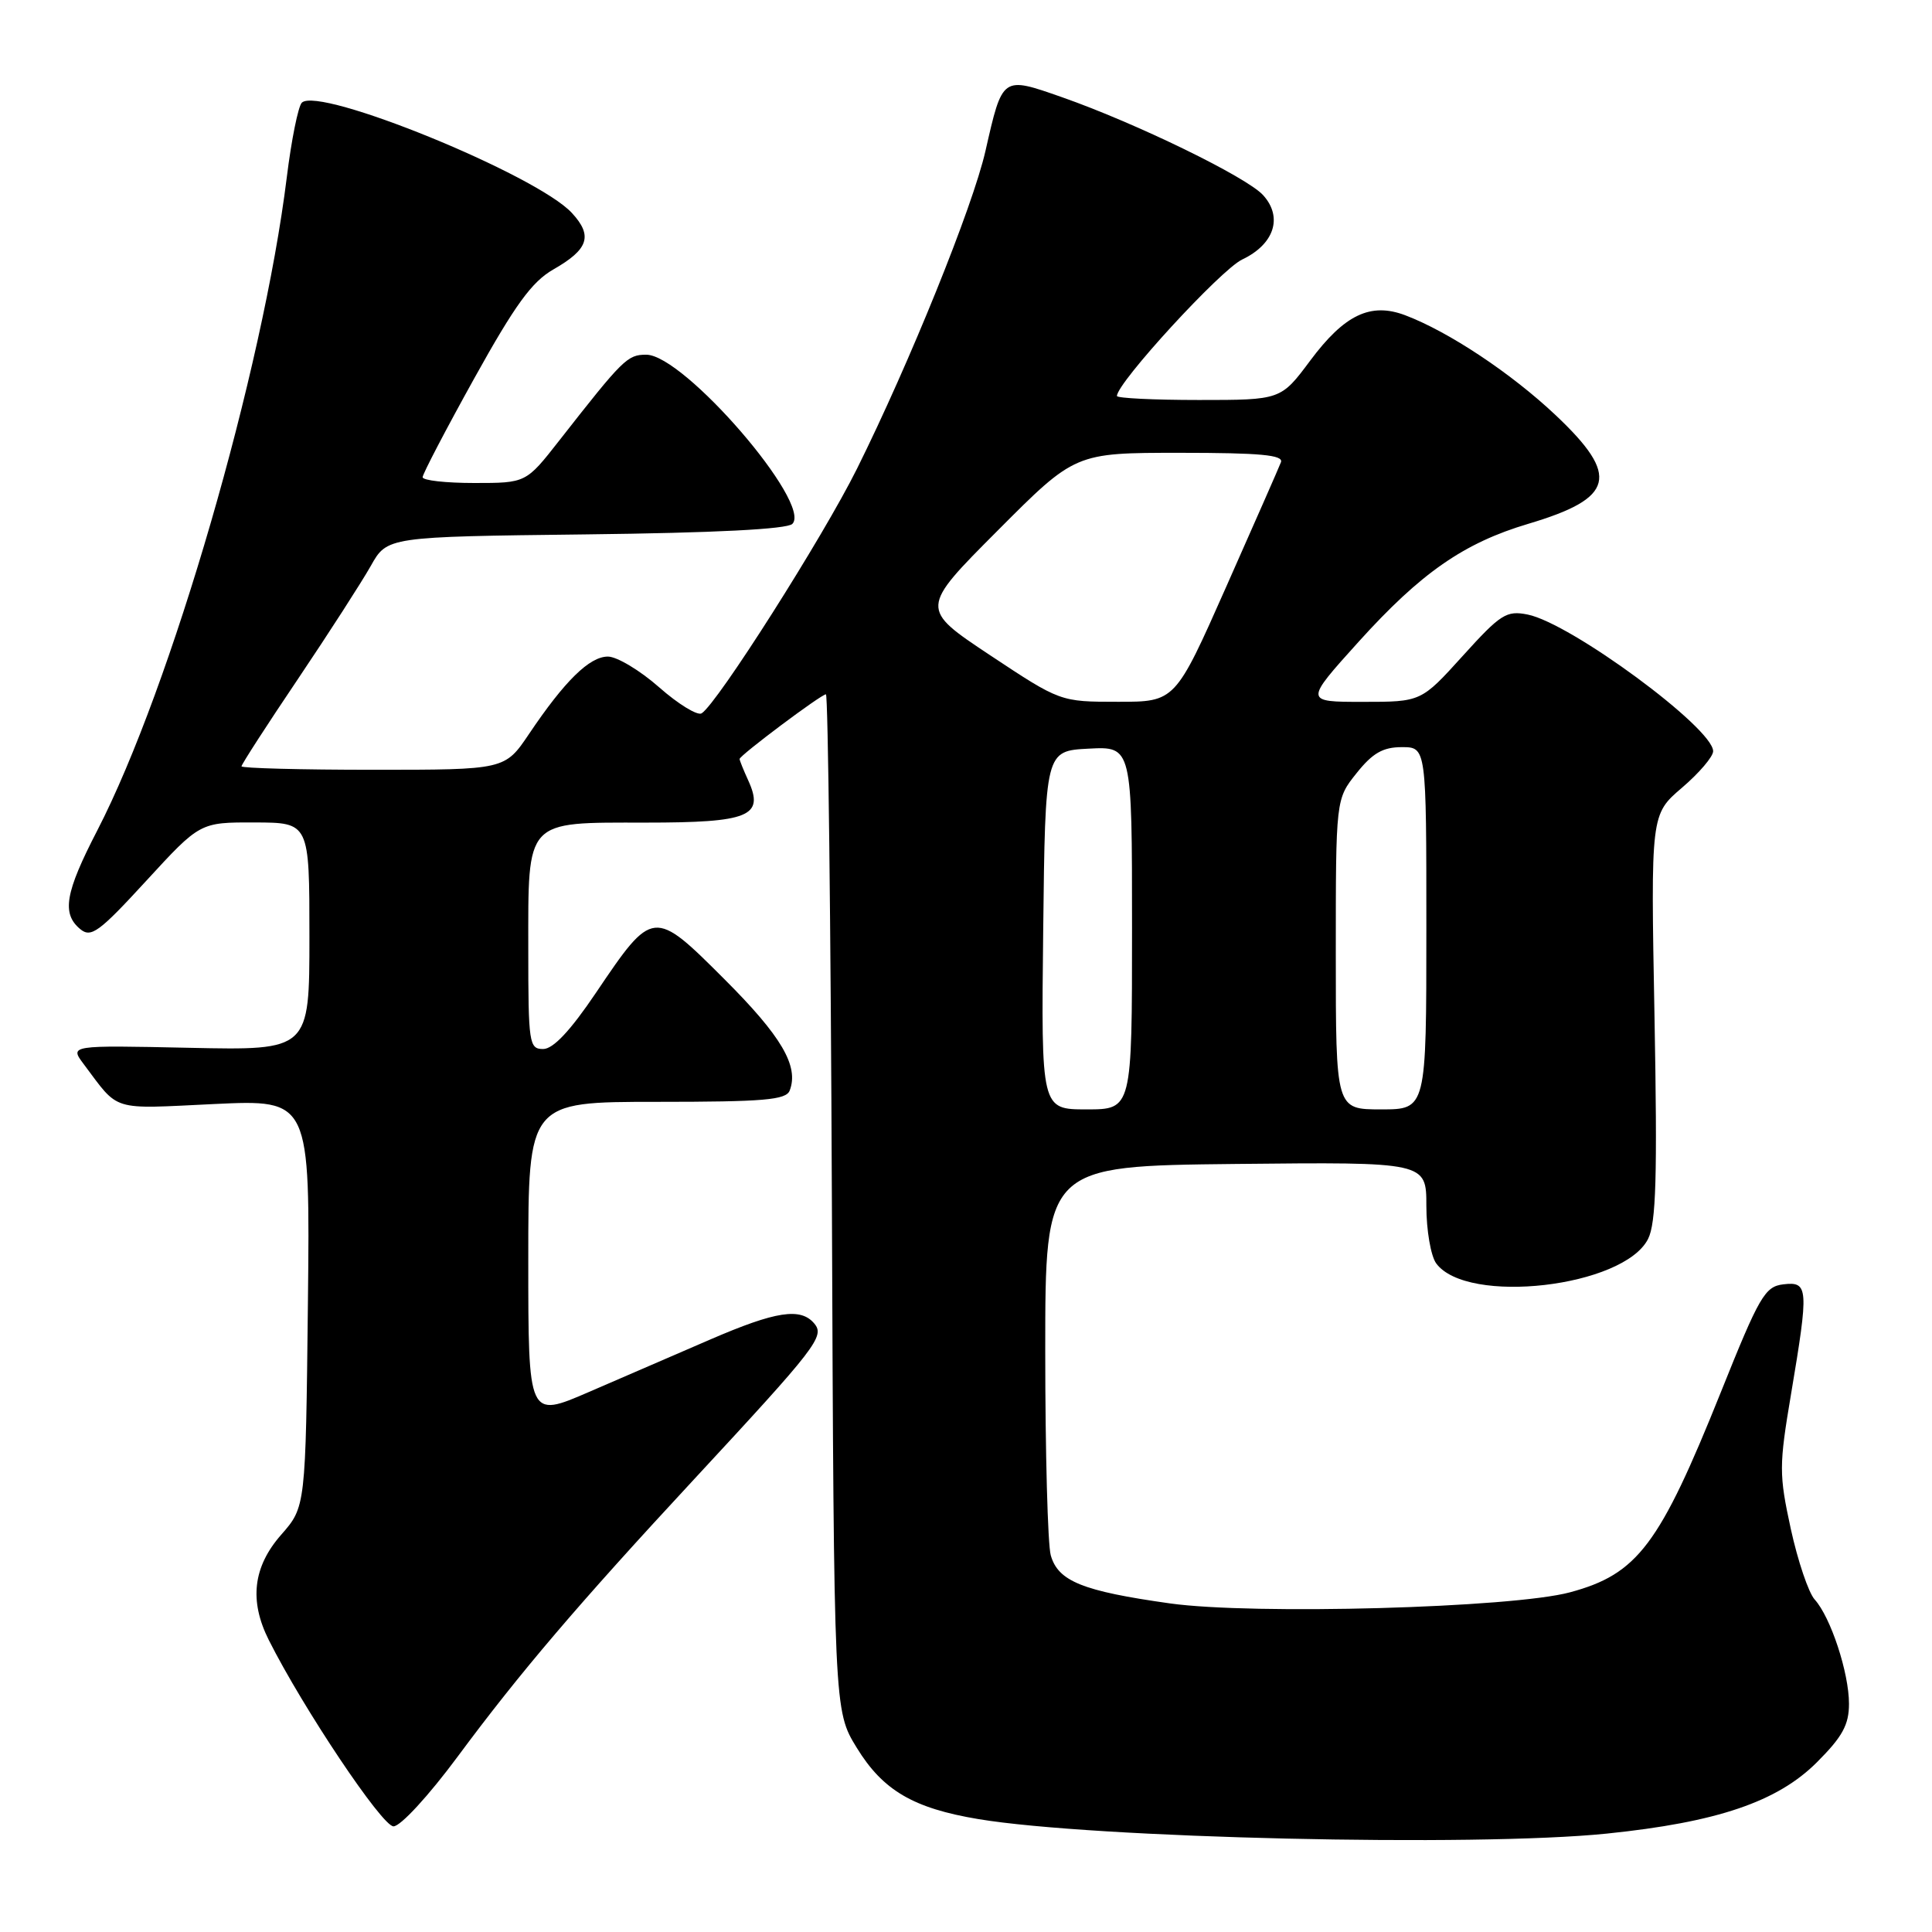 <?xml version="1.0" encoding="UTF-8" standalone="no"?>
<!DOCTYPE svg PUBLIC "-//W3C//DTD SVG 1.1//EN" "http://www.w3.org/Graphics/SVG/1.1/DTD/svg11.dtd" >
<svg xmlns="http://www.w3.org/2000/svg" xmlns:xlink="http://www.w3.org/1999/xlink" version="1.1" viewBox="0 0 256 256">
 <g >
 <path fill="currentColor"
d=" M 212.92 242.96 C 227.52 241.46 235.51 238.75 240.75 233.51 C 244.13 230.13 245.00 228.55 245.00 225.76 C 245.00 221.65 242.58 214.30 240.46 211.95 C 239.64 211.05 238.22 206.83 237.29 202.59 C 235.72 195.34 235.72 194.24 237.33 184.68 C 239.69 170.63 239.63 169.79 236.31 170.18 C 233.86 170.47 233.13 171.72 228.01 184.50 C 219.89 204.73 216.99 208.58 208.03 210.99 C 200.37 213.06 166.05 214.00 155.03 212.46 C 143.43 210.83 140.20 209.52 139.23 206.08 C 138.83 204.66 138.50 192.47 138.50 179.00 C 138.50 154.50 138.50 154.50 163.75 154.23 C 189.00 153.97 189.00 153.97 189.00 159.79 C 189.00 163.00 189.59 166.42 190.30 167.40 C 194.37 172.96 215.16 170.56 218.38 164.16 C 219.44 162.06 219.62 155.89 219.23 134.71 C 218.73 107.92 218.73 107.92 222.87 104.38 C 225.14 102.44 227.00 100.26 227.00 99.54 C 227.00 96.47 208.13 82.57 202.42 81.43 C 199.61 80.87 198.84 81.36 193.82 86.91 C 188.31 93.00 188.31 93.00 180.57 93.00 C 172.84 93.00 172.84 93.00 180.03 85.03 C 188.27 75.91 193.96 71.95 202.50 69.41 C 213.95 66.00 214.68 63.09 206.15 55.03 C 200.24 49.45 191.94 43.94 186.19 41.77 C 181.61 40.04 178.15 41.69 173.62 47.77 C 169.72 53.00 169.72 53.00 158.86 53.00 C 152.89 53.00 148.00 52.76 148.00 52.47 C 148.00 50.72 161.75 35.74 164.59 34.39 C 168.85 32.37 170.02 28.78 167.37 25.86 C 165.21 23.47 150.56 16.33 140.72 12.88 C 132.75 10.09 132.85 10.02 130.57 20.04 C 128.88 27.43 120.55 48.03 113.56 62.10 C 109.06 71.16 95.03 93.24 92.97 94.52 C 92.42 94.86 89.88 93.31 87.34 91.07 C 84.80 88.83 81.74 87.00 80.55 87.00 C 78.11 87.00 74.83 90.22 70.10 97.25 C 66.90 102.00 66.90 102.00 49.45 102.00 C 39.85 102.00 32.00 101.79 32.00 101.54 C 32.00 101.29 35.36 96.08 39.48 89.97 C 43.59 83.86 47.93 77.11 49.13 74.99 C 51.30 71.12 51.30 71.12 77.60 70.81 C 94.77 70.61 104.28 70.12 104.99 69.42 C 107.66 66.73 90.63 47.00 85.63 47.00 C 83.13 47.00 82.58 47.55 74.10 58.38 C 69.70 64.00 69.70 64.00 62.85 64.00 C 59.08 64.00 56.00 63.66 56.00 63.23 C 56.00 62.81 59.08 56.91 62.85 50.12 C 68.25 40.39 70.47 37.34 73.31 35.71 C 77.99 33.04 78.58 31.25 75.78 28.22 C 71.13 23.17 42.22 11.37 39.99 13.61 C 39.51 14.10 38.61 18.55 38.00 23.50 C 34.83 49.17 22.66 91.11 12.89 110.04 C 8.63 118.28 8.15 121.05 10.63 123.11 C 12.06 124.30 13.12 123.53 19.38 116.71 C 26.50 108.96 26.50 108.96 33.75 108.98 C 41.00 109.00 41.00 109.00 41.00 124.09 C 41.00 139.18 41.00 139.18 25.11 138.84 C 9.22 138.50 9.22 138.50 11.09 141.00 C 15.86 147.35 14.55 146.95 28.37 146.29 C 41.09 145.69 41.09 145.69 40.80 172.68 C 40.50 199.67 40.50 199.67 37.25 203.37 C 33.53 207.61 33.00 212.10 35.61 217.30 C 40.15 226.34 50.63 242.00 52.14 242.00 C 53.07 242.00 56.79 237.96 60.65 232.75 C 68.91 221.60 76.59 212.59 91.98 196.00 C 108.19 178.52 109.31 177.07 107.91 175.39 C 106.11 173.22 102.83 173.72 94.09 177.50 C 89.64 179.42 82.40 182.56 78.00 184.46 C 70.00 187.92 70.00 187.92 70.00 166.96 C 70.00 146.00 70.00 146.00 87.03 146.00 C 101.26 146.00 104.16 145.75 104.64 144.50 C 105.88 141.27 103.56 137.31 95.99 129.75 C 86.60 120.36 86.51 120.37 78.98 131.53 C 75.57 136.59 73.30 139.00 71.97 139.00 C 70.11 139.00 70.00 138.27 70.00 125.83 C 70.00 108.43 69.48 109.00 85.53 109.00 C 99.28 109.00 101.31 108.17 99.15 103.42 C 98.52 102.04 98.00 100.76 98.00 100.57 C 98.00 100.10 108.81 92.00 109.44 92.00 C 109.72 92.00 110.08 122.30 110.23 159.33 C 110.50 226.66 110.50 226.66 113.52 231.58 C 116.99 237.24 121.01 239.60 129.64 241.04 C 144.88 243.58 195.51 244.75 212.92 242.96 Z  M 138.23 123.25 C 138.50 99.50 138.50 99.50 144.25 99.20 C 150.00 98.90 150.00 98.90 150.00 122.95 C 150.00 147.00 150.00 147.00 143.98 147.00 C 137.96 147.00 137.96 147.00 138.23 123.25 Z  M 177.00 126.45 C 177.00 105.89 177.00 105.89 179.75 102.45 C 181.87 99.79 183.24 99.00 185.75 99.00 C 189.00 99.00 189.00 99.00 189.00 123.00 C 189.00 147.00 189.00 147.00 183.00 147.00 C 177.00 147.00 177.00 147.00 177.00 126.45 Z  M 131.19 86.82 C 121.89 80.64 121.89 80.64 132.18 70.32 C 142.46 60.00 142.46 60.00 156.34 60.00 C 167.03 60.00 170.10 60.29 169.73 61.25 C 169.47 61.94 166.20 69.36 162.48 77.75 C 155.72 93.00 155.72 93.00 148.11 92.99 C 140.50 92.99 140.50 92.99 131.19 86.82 Z "/>
</g>
</svg>
